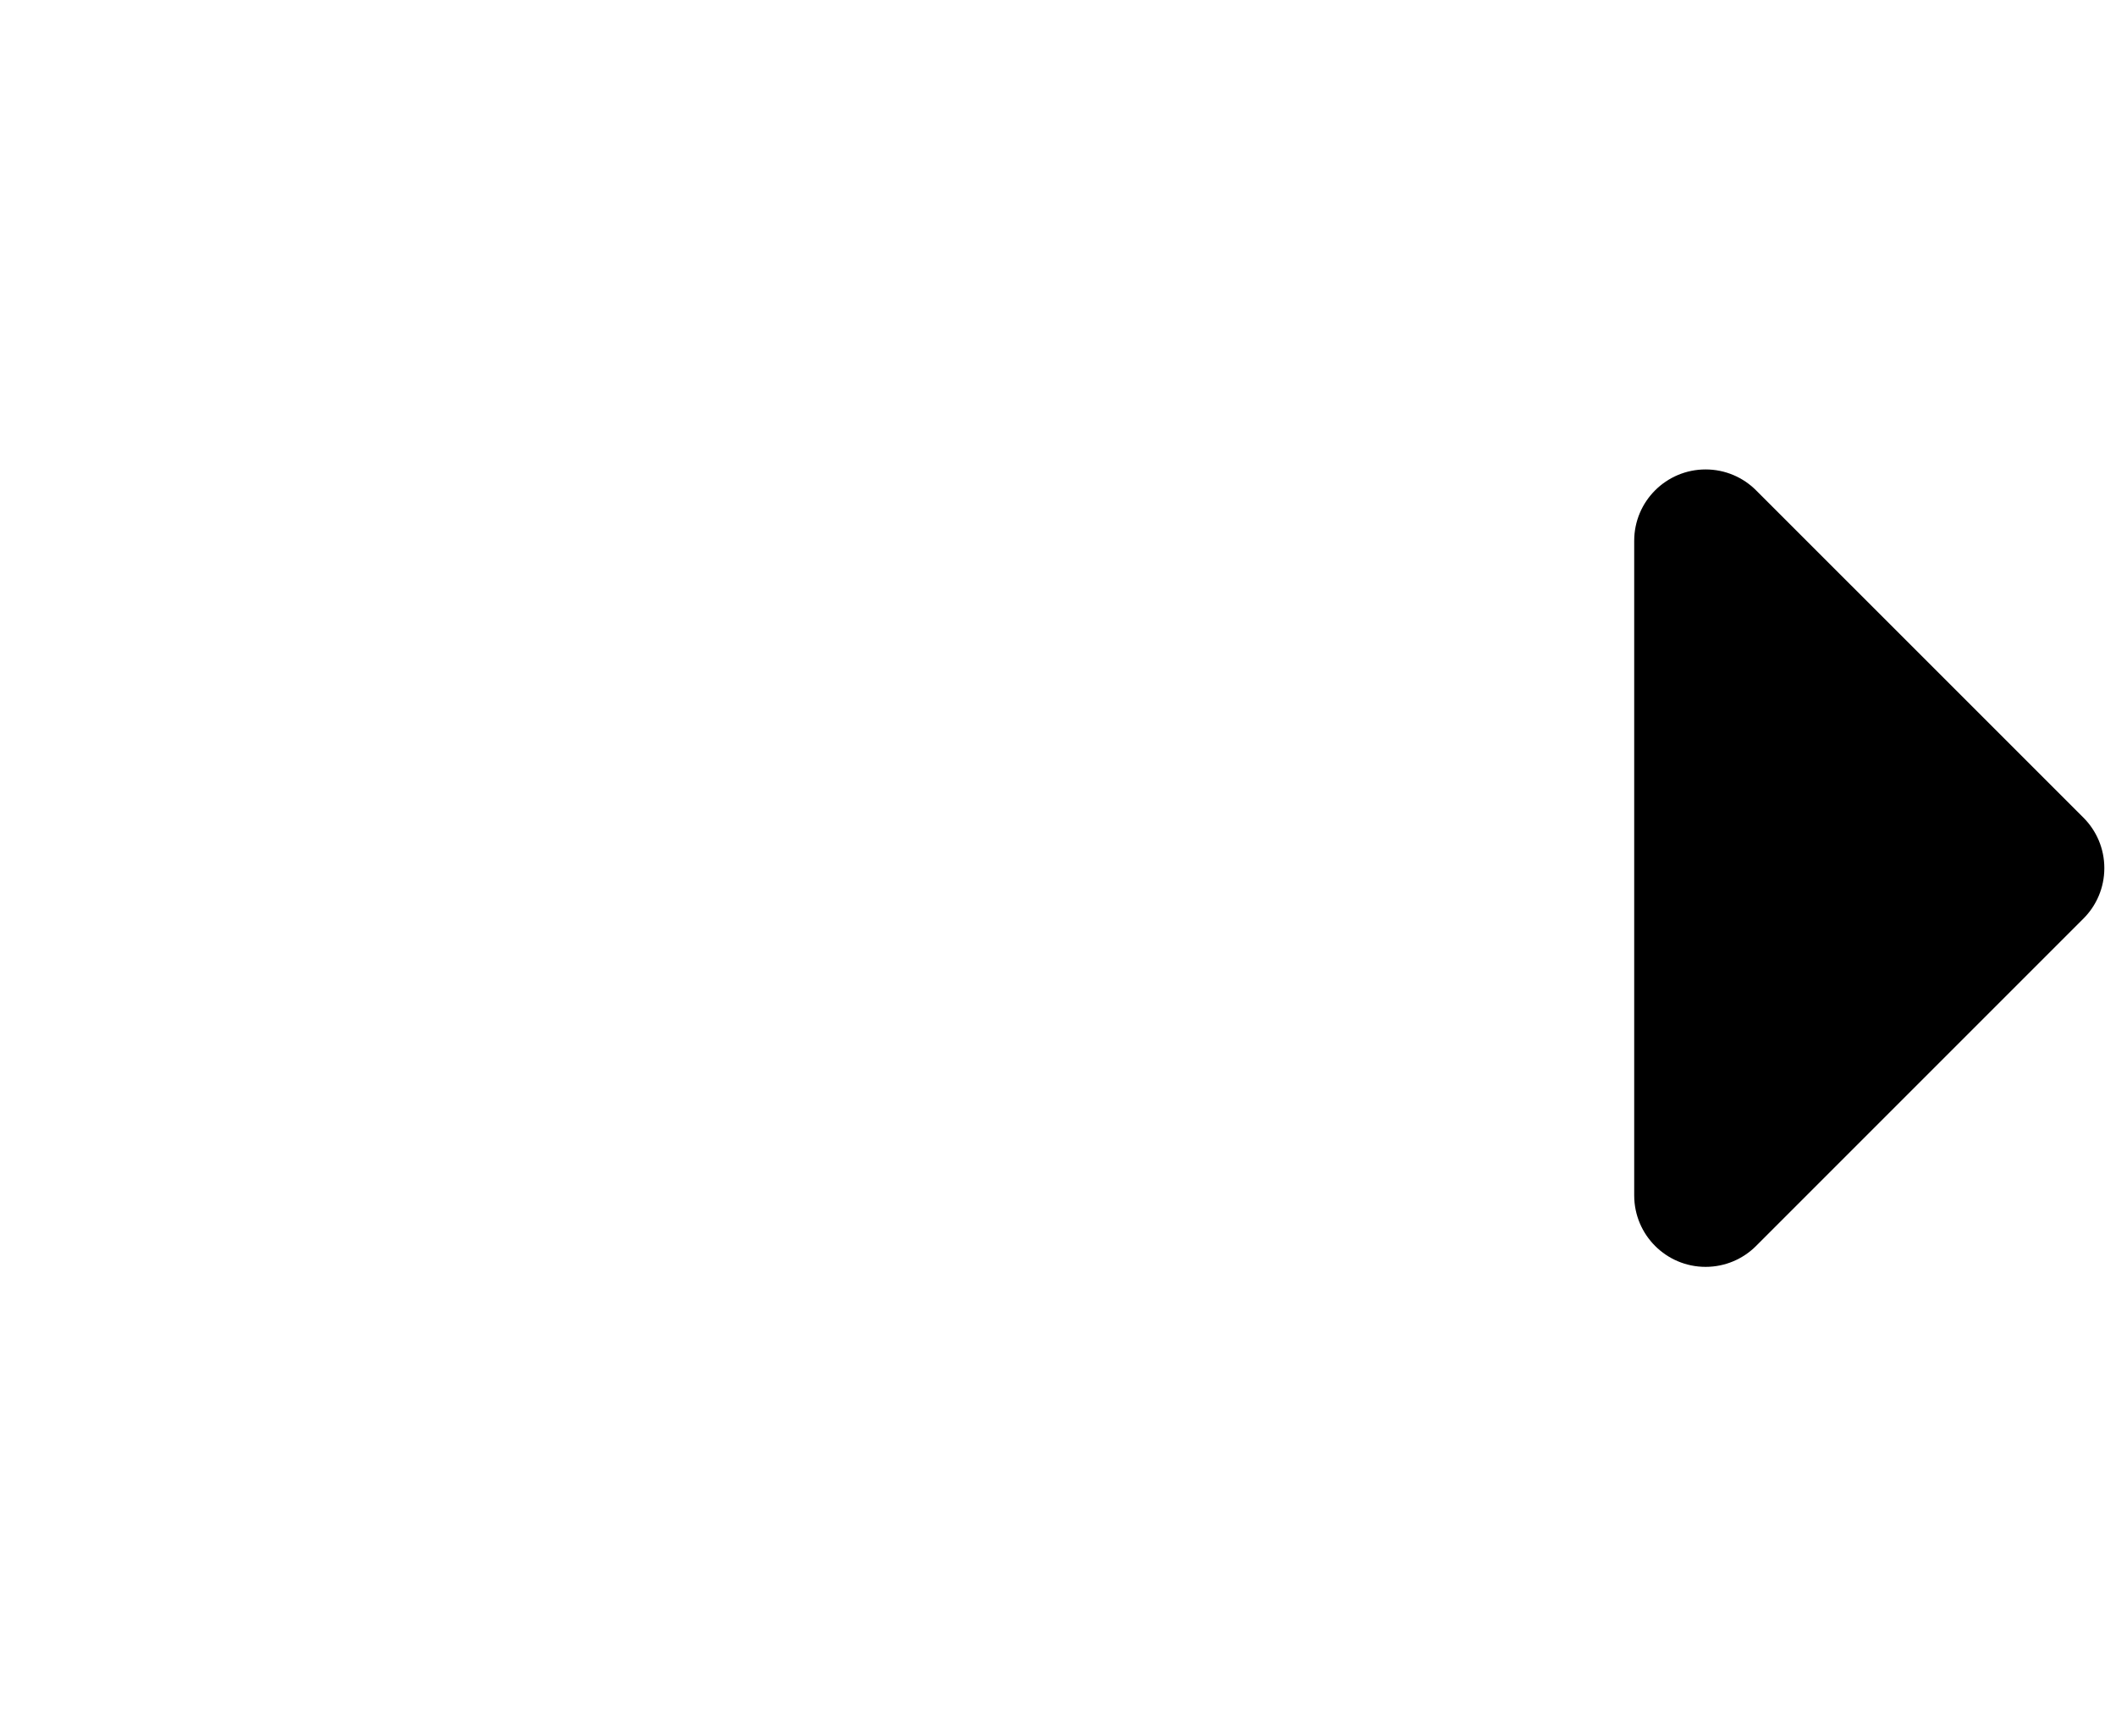 <!-- Generated by IcoMoon.io -->
<svg version="1.1" xmlns="http://www.w3.org/2000/svg" width="39" height="32" viewBox="0 0 39 32">
<title>Side-Right-Icon</title>
<path d="M38.4 15.070c0.238 0.238 0.385 0.567 0.385 0.93s-0.147 0.692-0.385 0.93l-6.034 6.034c-0.238 0.238-0.567 0.385-0.93 0.385-0.727 0-1.315-0.589-1.316-1.315v-12.067c0-0.726 0.589-1.315 1.316-1.315 0.363 0 0.692 0.147 0.93 0.385v0z"></path>
</svg>
